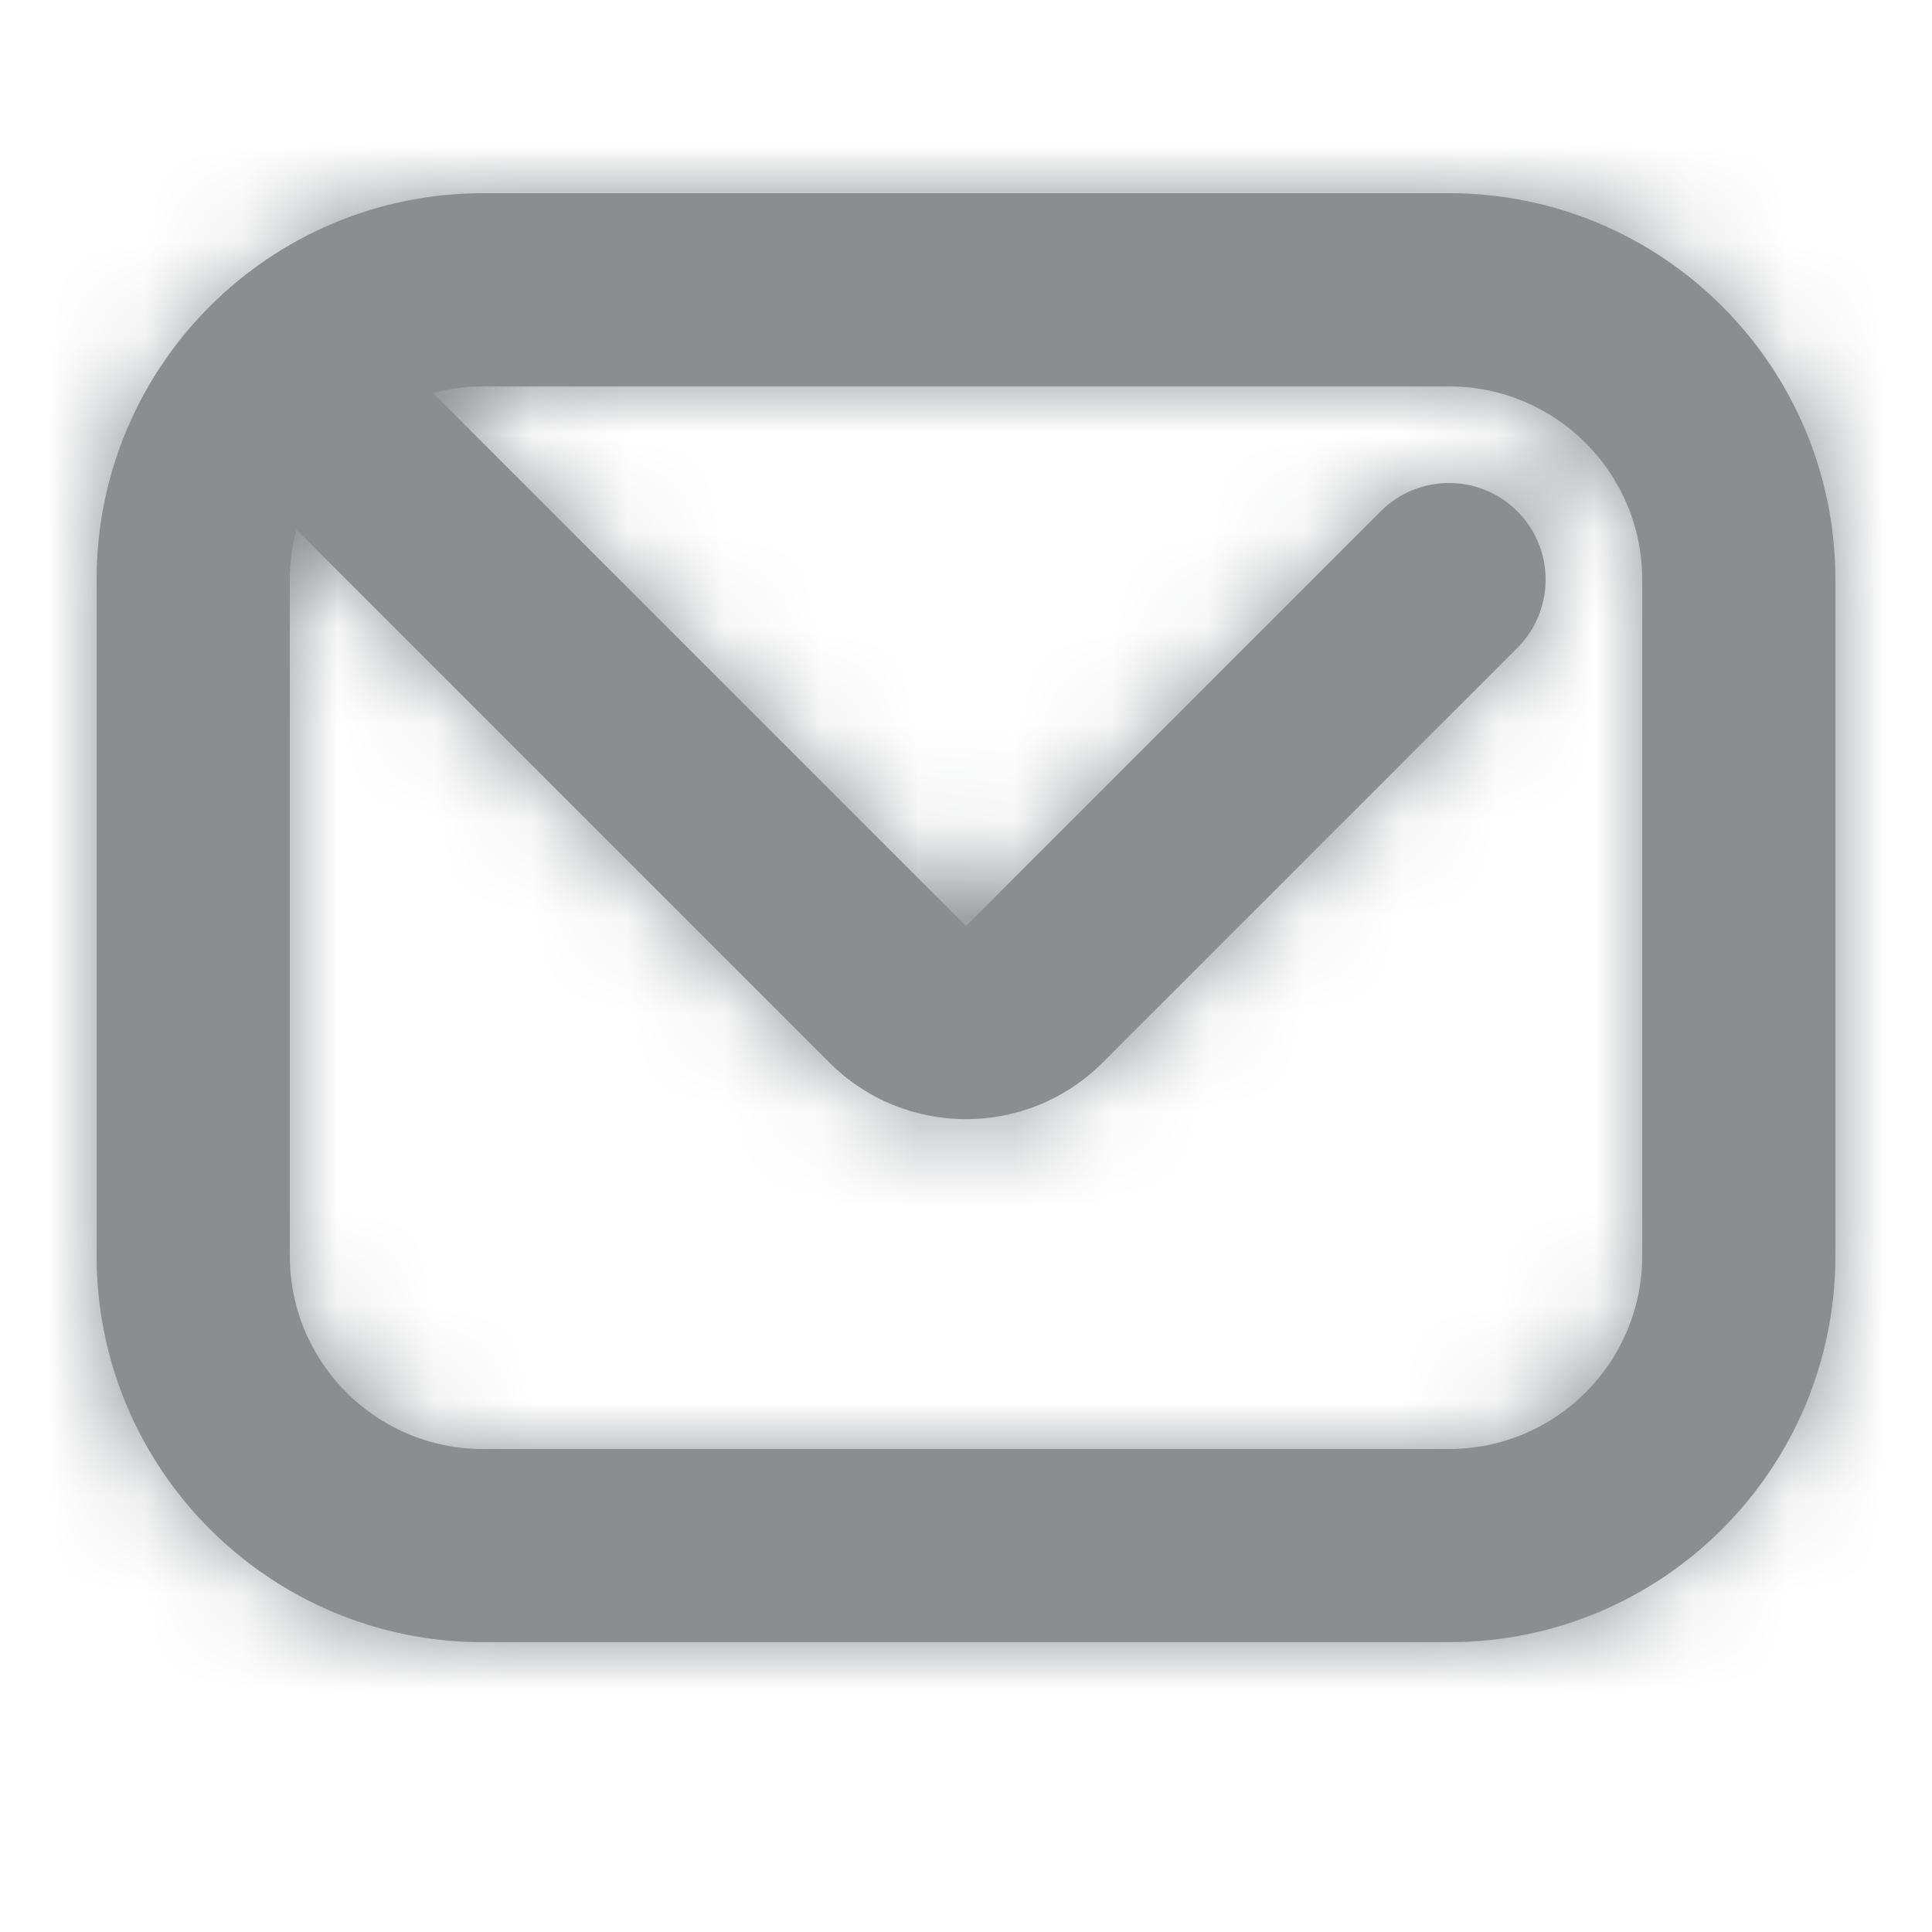 <?xml version="1.0" encoding="UTF-8"?>
<svg width="20px" height="20px" viewBox="0 0 20 20" version="1.1" xmlns="http://www.w3.org/2000/svg" xmlns:xlink="http://www.w3.org/1999/xlink">
    <!-- Generator: Sketch 51.3 (57544) - http://www.bohemiancoding.com/sketch -->
    <title>icon / send</title>
    <desc>Created with Sketch.</desc>
    <defs>
        <path d="M2.068,3.482 C2.024,3.647 2,3.821 2,4 L2,11 C2,12.105 2.895,13 4,13 L14,13 C15.105,13 16,12.105 16,11 L16,4 C16,2.895 15.105,2 14,2 L4,2 C3.821,2 3.647,2.024 3.482,2.068 L9,7.586 L13.293,3.293 C13.683,2.902 14.317,2.902 14.707,3.293 C15.098,3.683 15.098,4.317 14.707,4.707 L10.414,9 C9.633,9.781 8.367,9.781 7.586,9 L2.068,3.482 Z M14,0 C16.209,0 18,1.791 18,4 L18,11 C18,13.209 16.209,15 14,15 L4,15 C1.791,15 0,13.209 0,11 L0,4 C0,1.791 1.791,0 4,0 L14,0 Z" id="path-1"></path>
    </defs>
    <g id="icon-/-send" stroke="none" stroke-width="1" fill="none" fill-rule="evenodd">
        <g id="icon-mail" transform="translate(1, 2)">
            <mask id="mask-2" fill="white">
                <use xlink:href="#path-1"></use>
            </mask>
            <use id="Combined-Shape" fill="#8A8E91" fill-rule="nonzero" xlink:href="#path-1"></use>
            <g id="color-/-grey" mask="url(#mask-2)" fill="#8A8E91" fill-rule="nonzero">
                <g transform="translate(-1, -2)">
                    <rect x="0" y="0" width="20" height="20"></rect>
                </g>
            </g>
        </g>
    </g>
</svg>